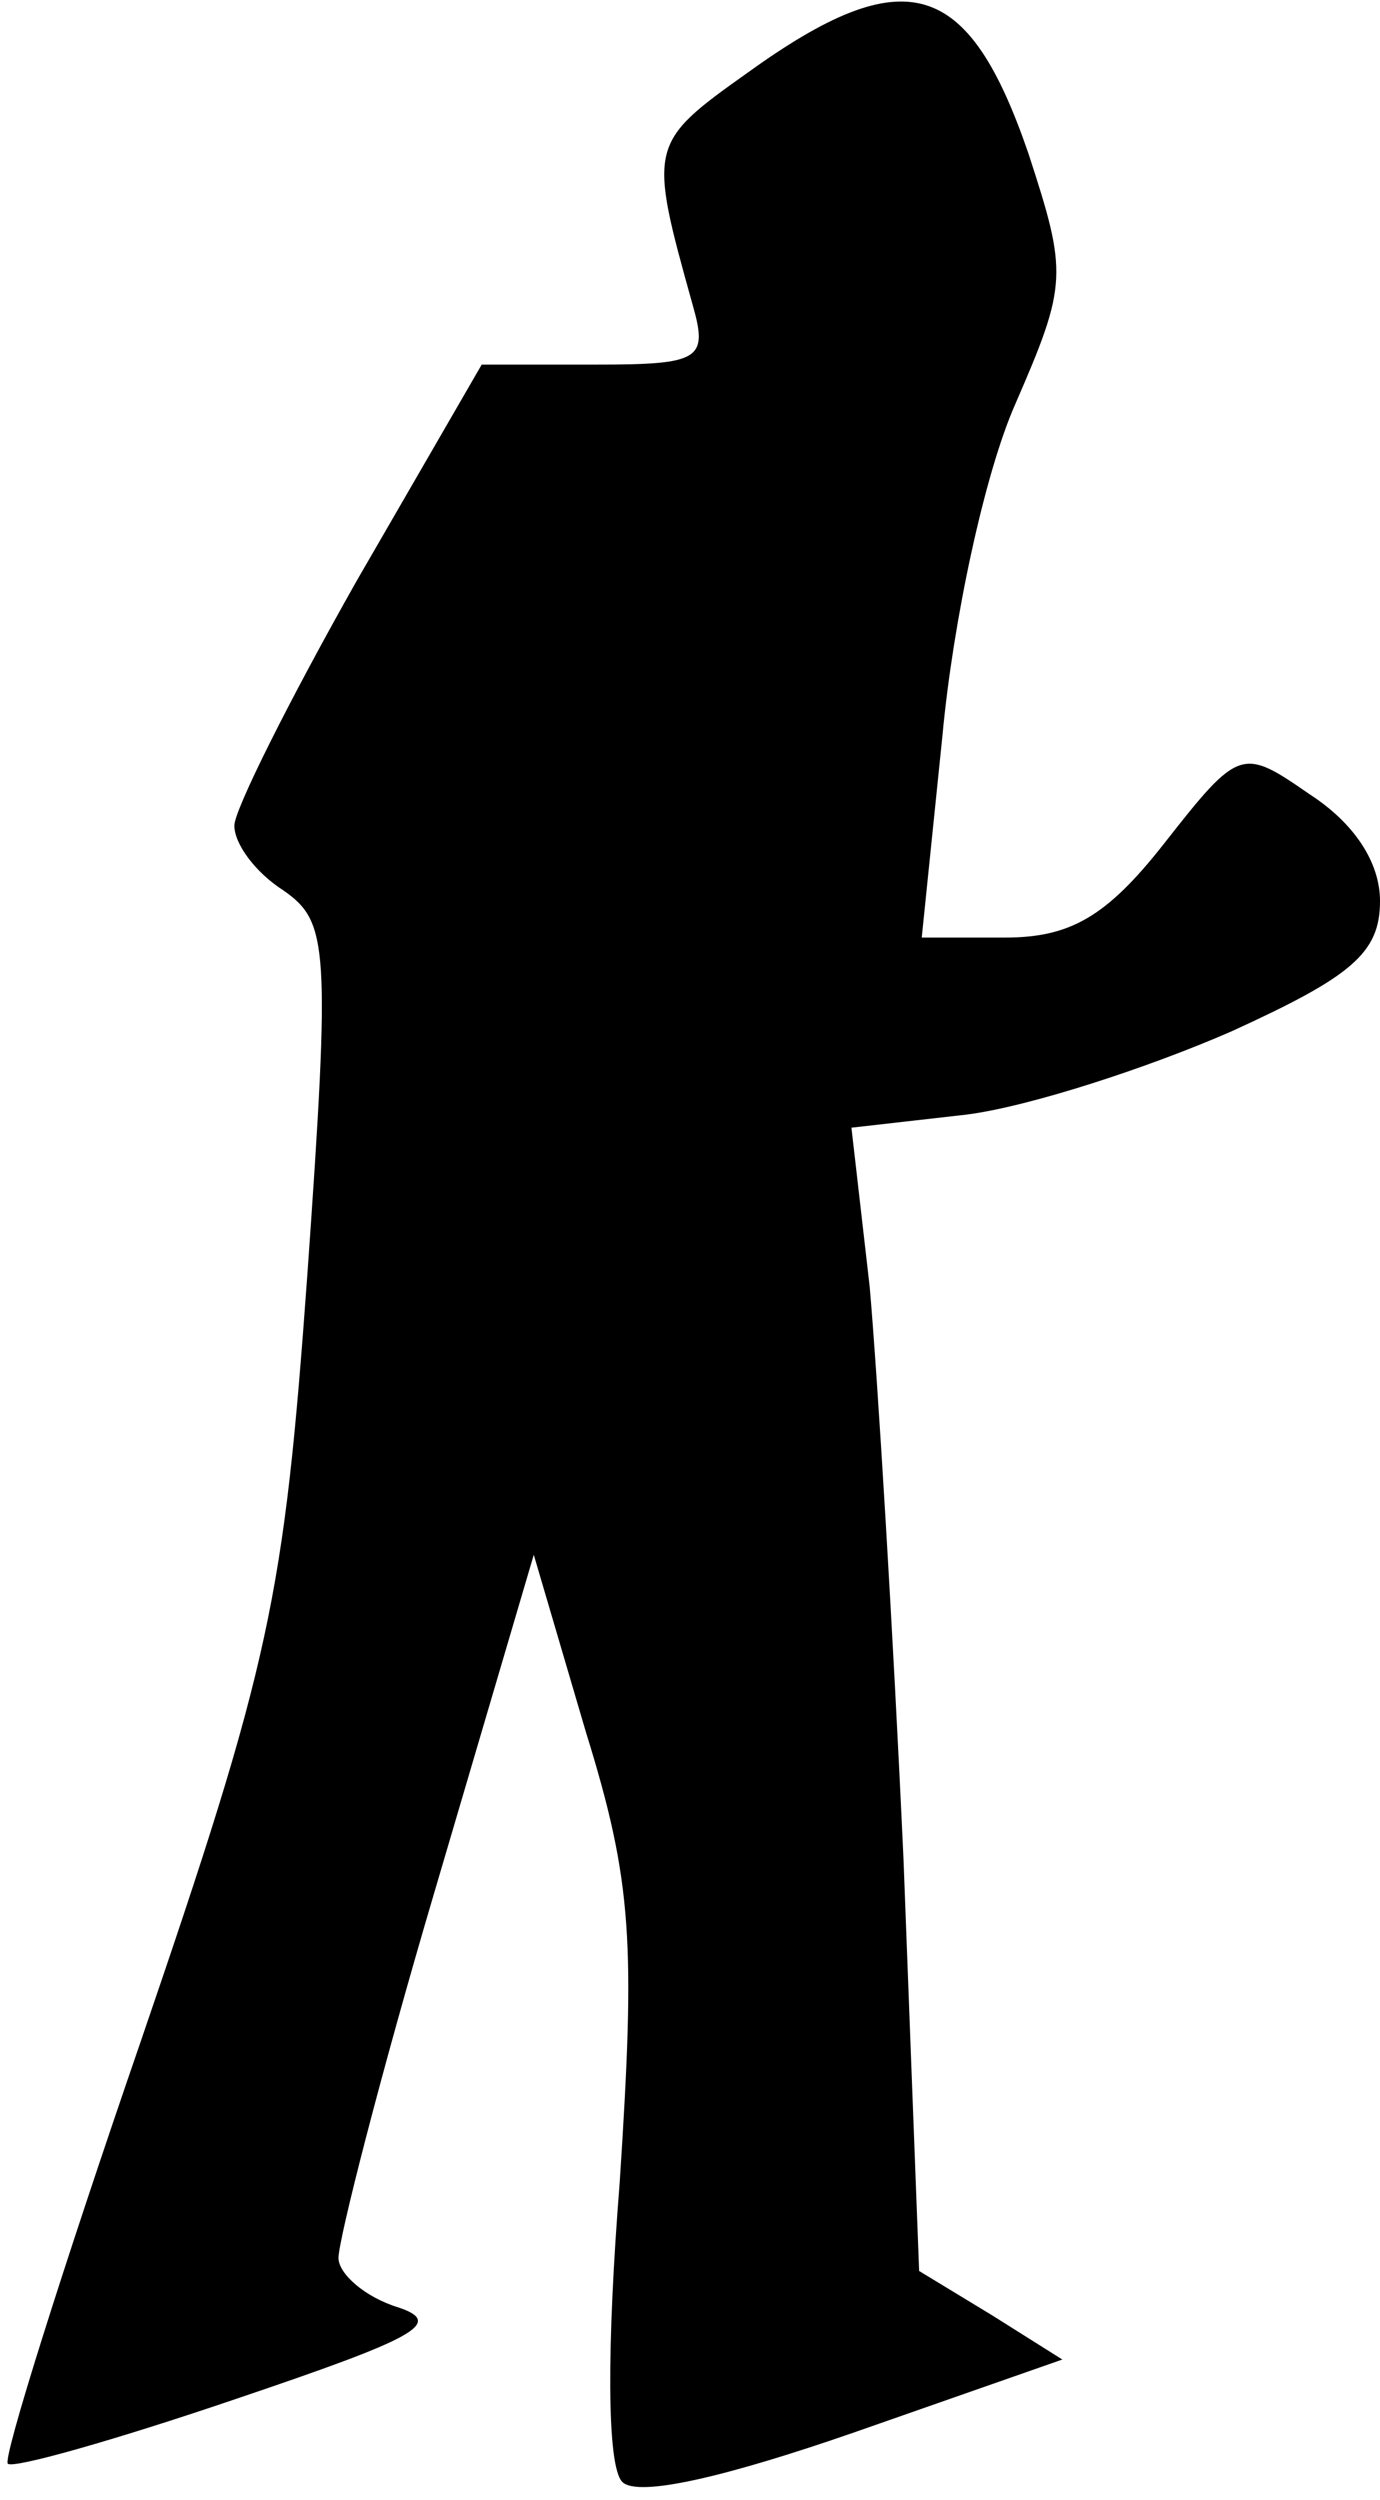 <?xml version="1.0" standalone="no"?>
<!DOCTYPE svg PUBLIC "-//W3C//DTD SVG 20010904//EN"
 "http://www.w3.org/TR/2001/REC-SVG-20010904/DTD/svg10.dtd">
<svg version="1.0" xmlns="http://www.w3.org/2000/svg"
 width="53pt" height="96pt" viewBox="0 0 53 96"
 preserveAspectRatio="xMidYMid meet">
<g transform="translate(0,96) scale(0.1,-0.1)"
fill="#000000" stroke="none">
<path fill="#000000" stroke="none" d="M287 932 c-38 -27 -38 -28 -21 -89 6
-21 3 -23 -37 -23 l-44 0 -48 -83 c-26 -46 -47 -88 -47 -94 0 -7 8 -18 19 -25
17 -12 18 -21 9 -148 -9 -124 -14 -148 -64 -294 -30 -87 -53 -160 -51 -162 2
-2 41 9 88 25 68 23 80 29 62 35 -13 4 -23 13 -23 19 0 7 16 70 37 141 l38
129 20 -68 c18 -58 19 -81 13 -173 -5 -63 -5 -109 1 -115 6 -6 40 2 89 19 l80
28 -27 17 -28 17 -6 158 c-4 88 -10 186 -13 220 l-7 61 44 5 c24 3 70 18 102
32 46 21 57 30 57 50 0 15 -10 30 -27 41 -26 18 -27 18 -56 -19 -22 -28 -36
-36 -61 -36 l-32 0 8 78 c4 43 16 100 28 127 20 46 20 50 5 96 -23 67 -47 75
-108 31z"/>
</g>
</svg>
